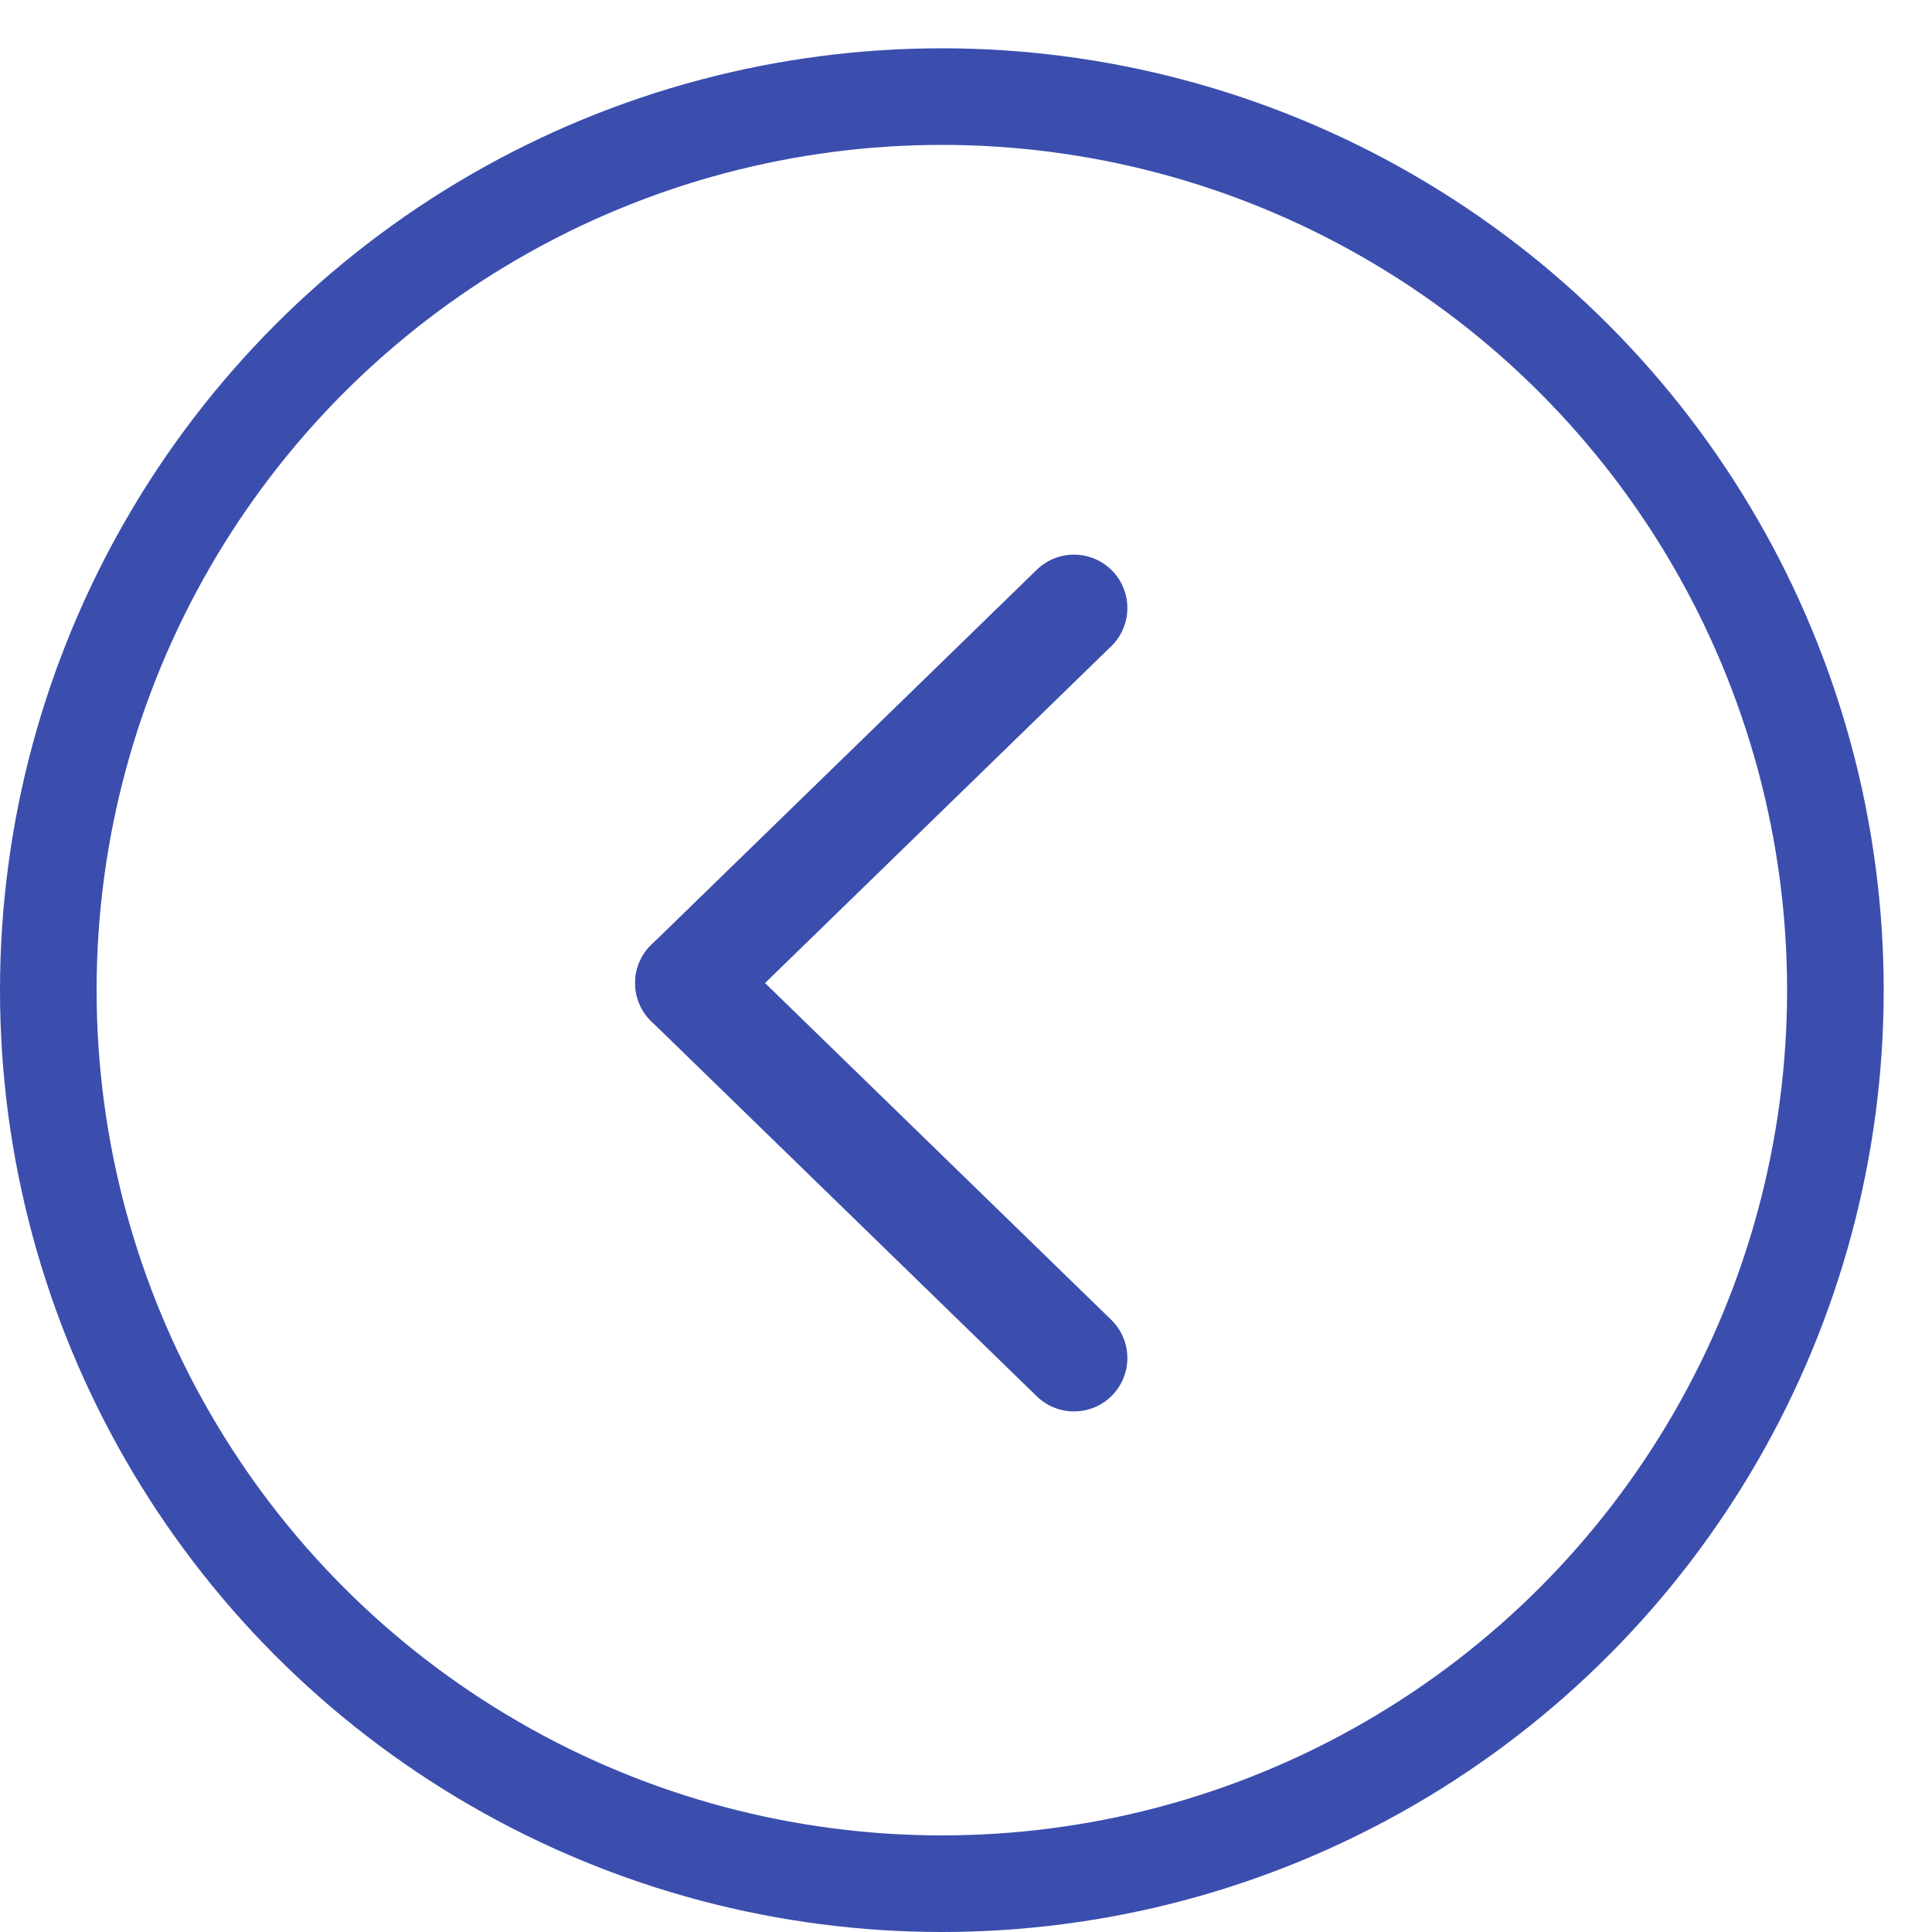<?xml version="1.0" encoding="UTF-8"?>
<svg width="40px" height="40px" viewBox="0 0 40 40" version="1.1" xmlns="http://www.w3.org/2000/svg" xmlns:xlink="http://www.w3.org/1999/xlink">
    <!-- Generator: sketchtool 52.1 (67048) - http://www.bohemiancoding.com/sketch -->
    <title>44D7F1E2-6630-4DCF-AED5-7741E7E6E90A</title>
    <desc>Created with sketchtool.</desc>
    <g id="Page-1" stroke="none" stroke-width="1" fill="none" fill-rule="evenodd">
        <g id="1.-Homepage" transform="translate(-123, -4645)" stroke="#3B4EAE">
            <g id="screen-4" transform="translate(123, 4380)">
                <g id="Group-6" transform="translate(1, 267)">
                    <g id="left-arrow-" transform="translate(12, 9)" stroke-linecap="round" stroke-width="2.21">
                        <g id="ic-arrow" transform="translate(0.824, 0.941)">
                            <path d="M8.412,0.647 L0.431,8.412" id="Line-8"></path>
                            <path d="M8.412,8.412 L0.431,16.176" id="Line-8" transform="translate(4.529, 12.294) scale(1, -1) translate(-4.529, -12.294) "></path>
                        </g>
                    </g>
                    <circle id="Oval" stroke-width="2" cx="18.5" cy="18.5" r="18.5"></circle>
                </g>
            </g>
        </g>
    </g>
</svg>